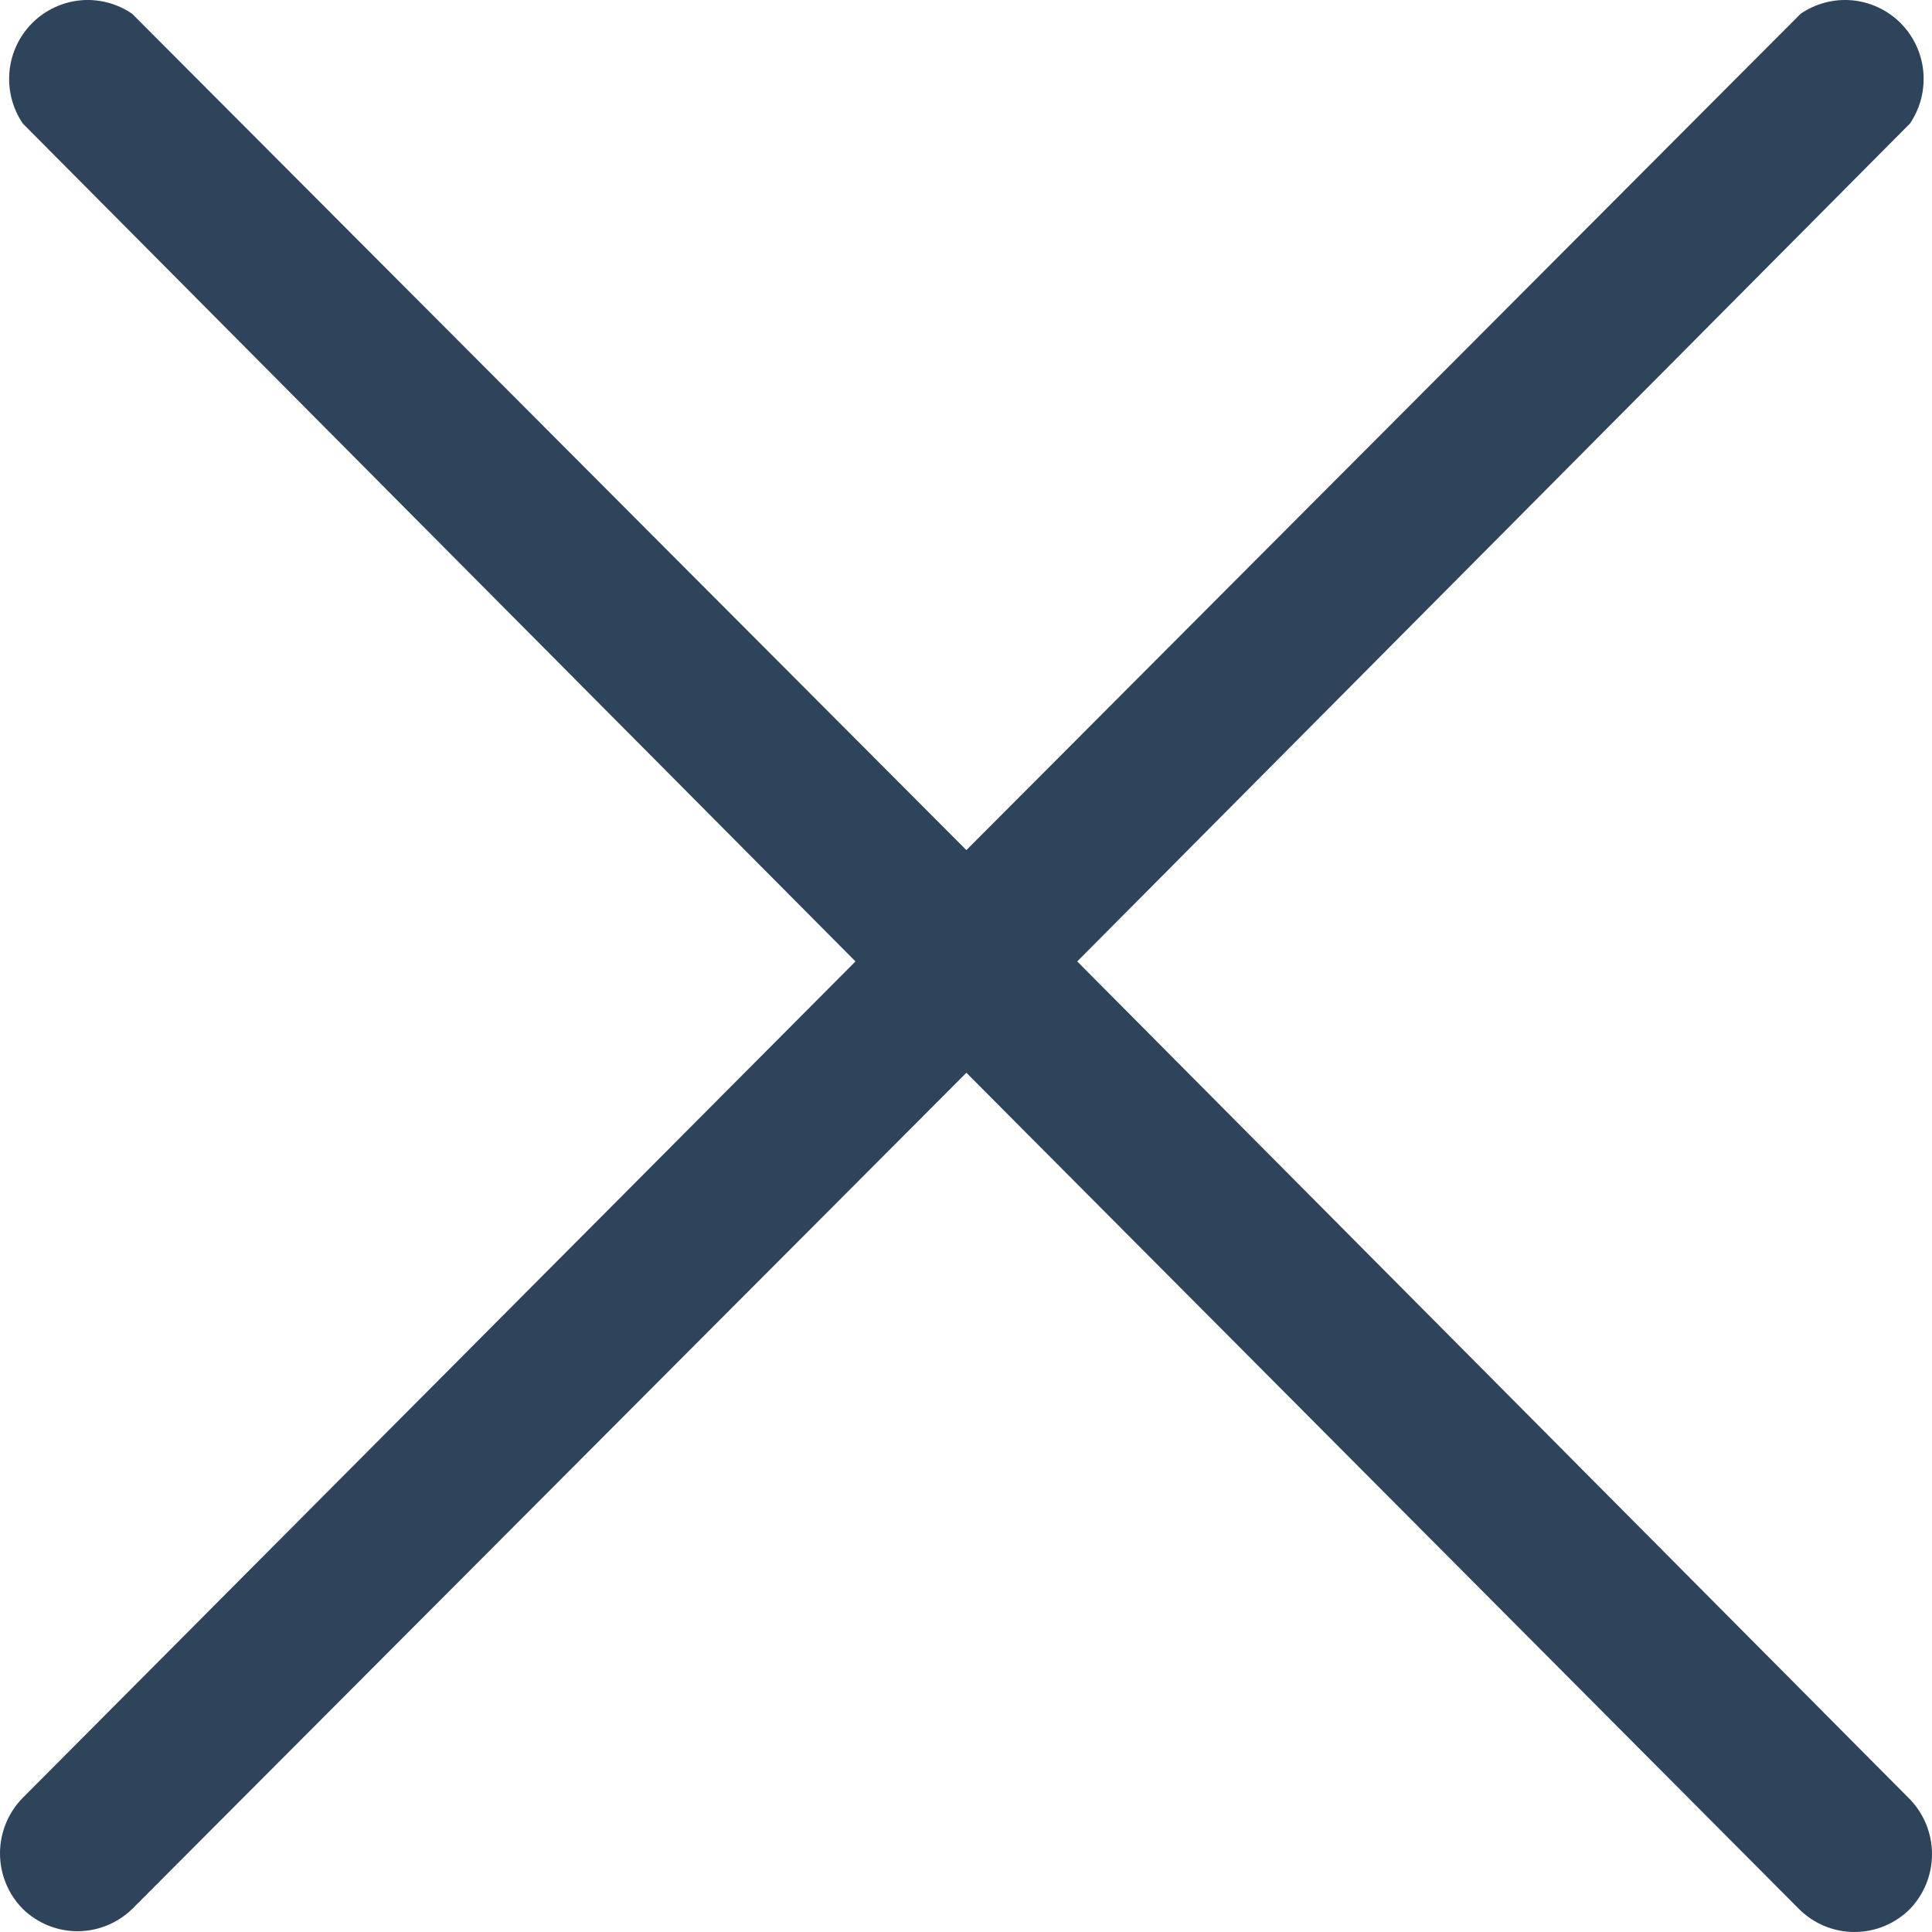 <svg width="30" height="30" viewBox="0 0 30 30" fill="none" xmlns="http://www.w3.org/2000/svg">
<path d="M29.657 27.939C29.877 28.168 30 28.473 30 28.791C30 29.109 29.877 29.415 29.657 29.643C29.428 29.872 29.119 30 28.796 30C28.474 30 28.164 29.872 27.935 29.643L15.006 16.658L2.052 29.643C1.824 29.864 1.52 29.988 1.204 29.988C0.887 29.988 0.583 29.864 0.355 29.643C0.128 29.414 0 29.103 0 28.779C0 28.455 0.128 28.144 0.355 27.915L13.284 14.929L0.355 1.919C0.194 1.683 0.121 1.398 0.147 1.113C0.173 0.828 0.298 0.561 0.499 0.359C0.701 0.157 0.966 0.032 1.25 0.005C1.533 -0.021 1.817 0.053 2.052 0.214L15.006 13.2L27.96 0.214C28.195 0.053 28.479 -0.021 28.762 0.005C29.046 0.032 29.311 0.157 29.513 0.359C29.714 0.561 29.839 0.828 29.865 1.113C29.891 1.398 29.818 1.683 29.657 1.919L16.727 14.929L29.657 27.939Z" fill="#2D445B"/>
</svg>
